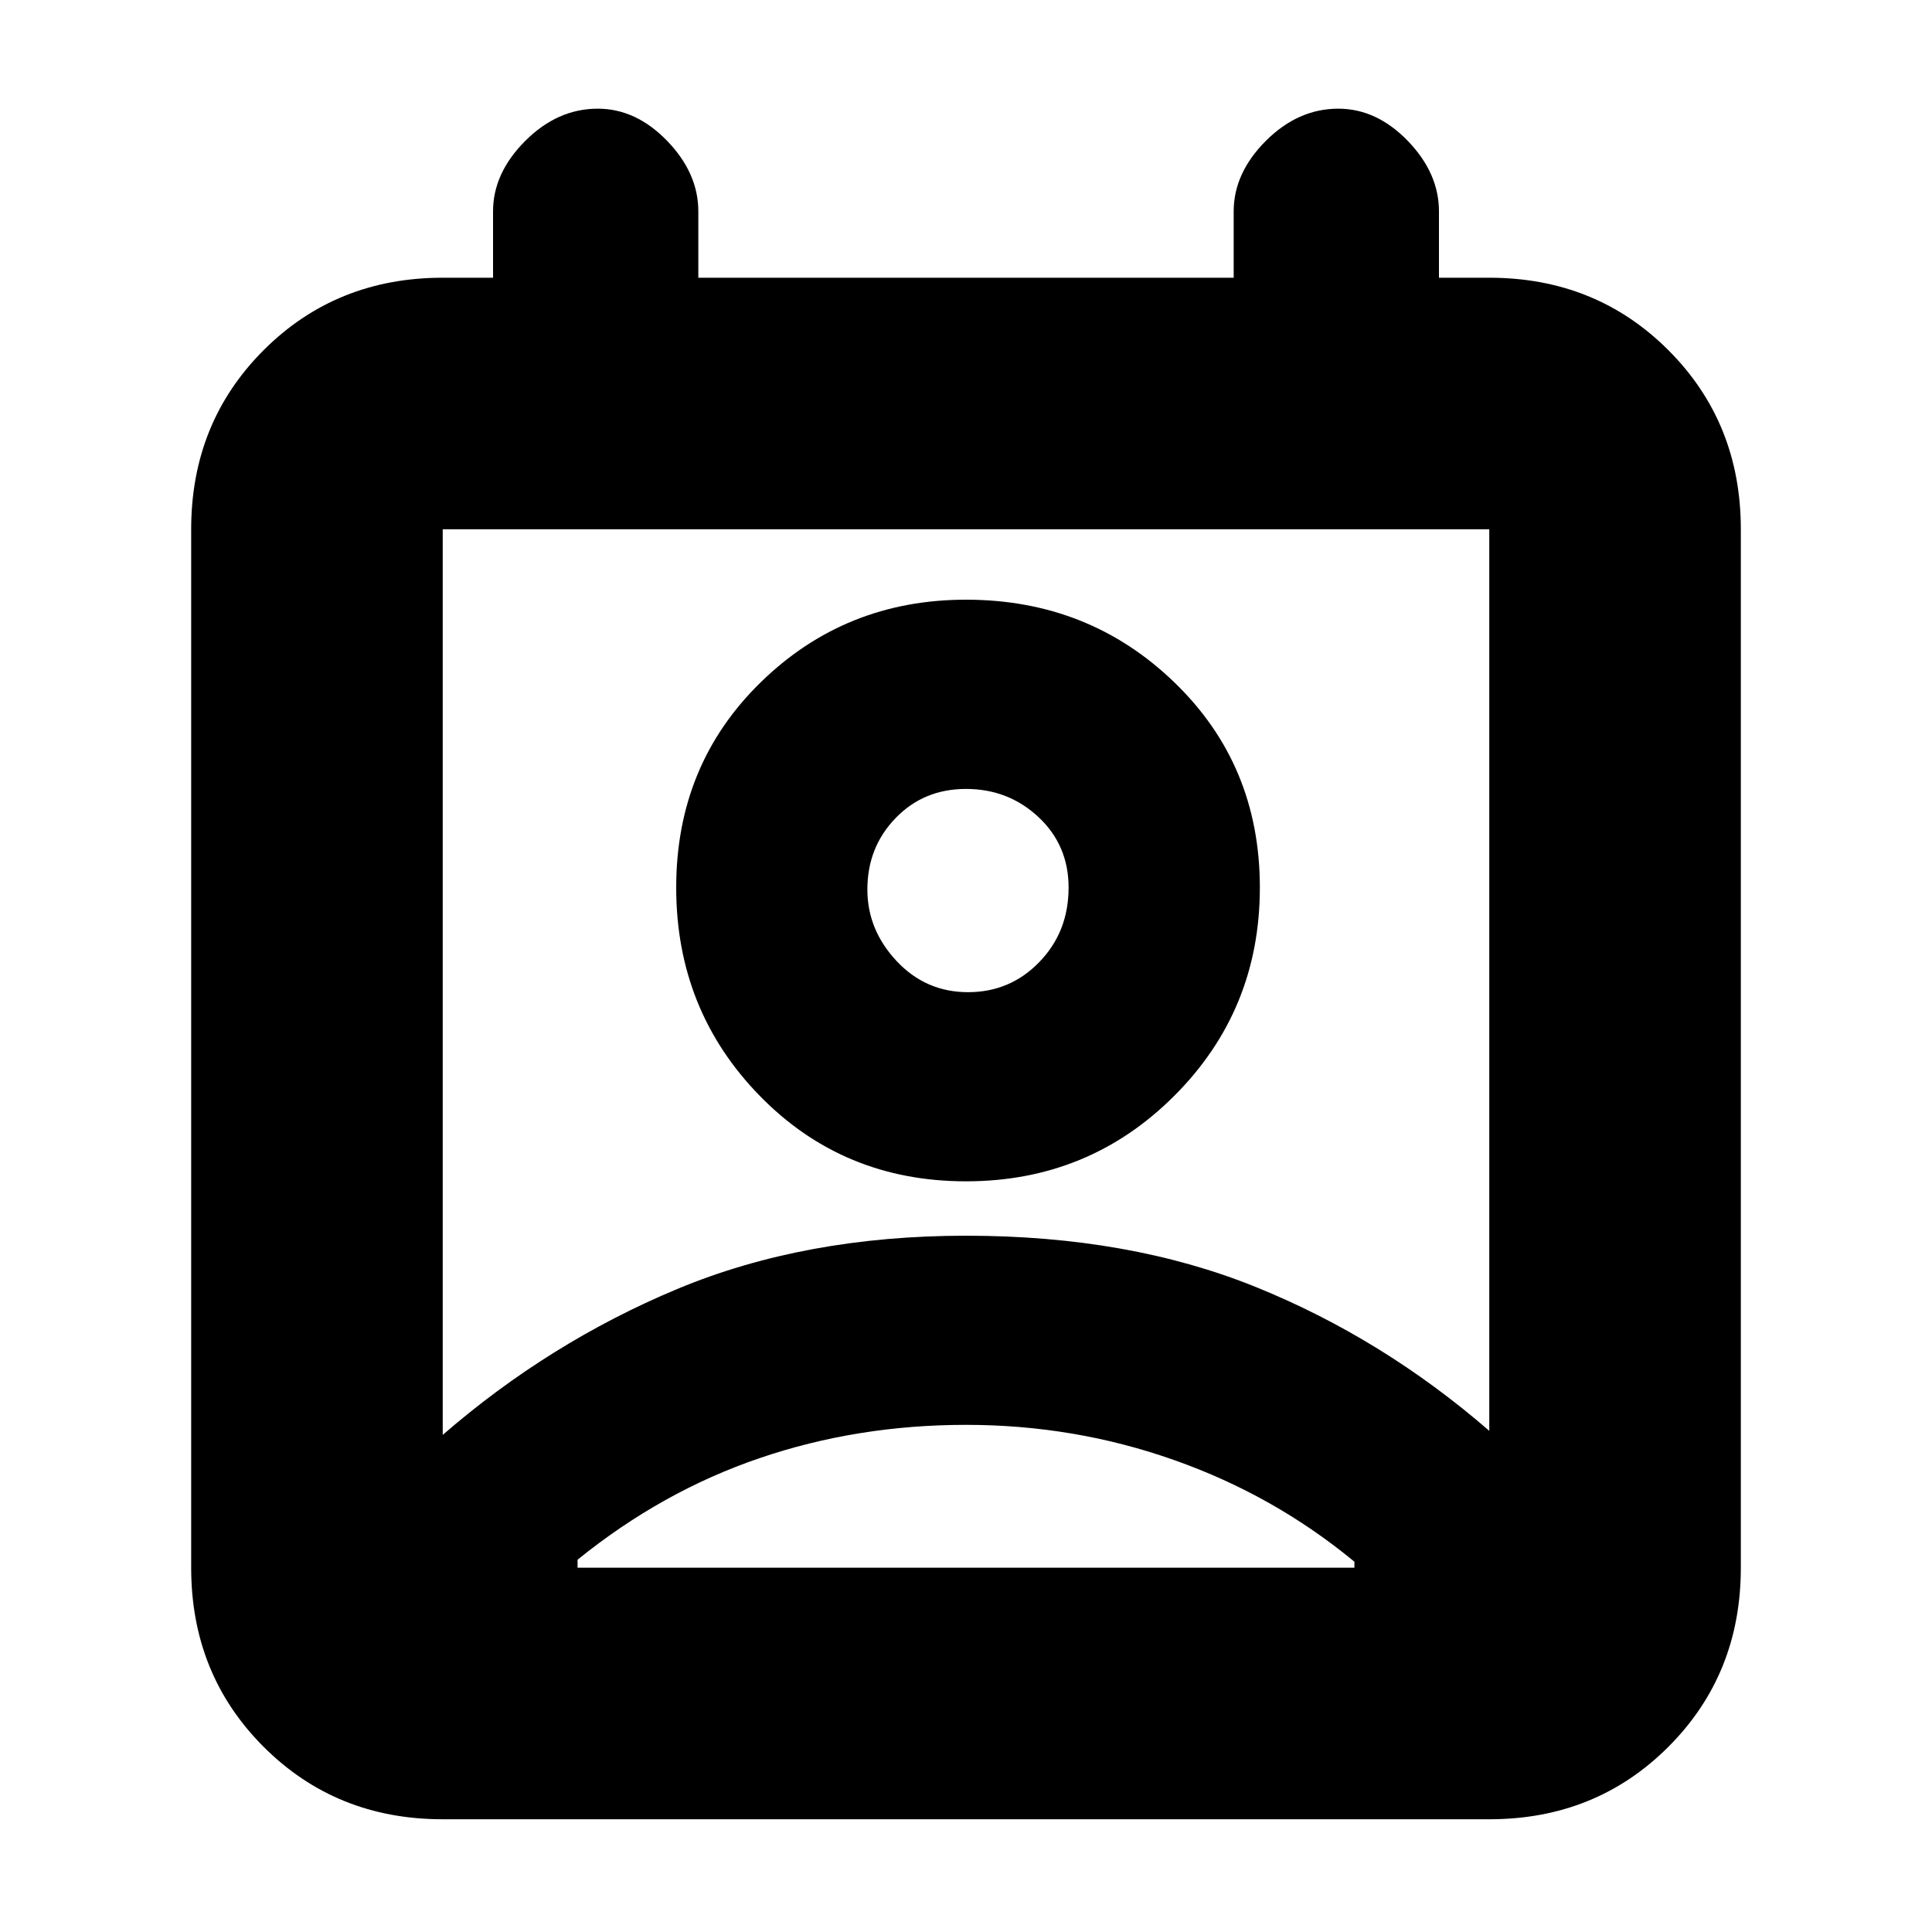 <svg xmlns="http://www.w3.org/2000/svg" height="20" width="20"><path d="M5.979 16.229H14.021V16.167Q13.188 15.479 12.156 15.115Q11.125 14.75 10 14.75Q8.875 14.75 7.865 15.094Q6.854 15.438 5.979 16.146ZM4.583 14.854Q5.688 13.896 7.01 13.344Q8.333 12.792 10 12.792Q11.688 12.792 13 13.323Q14.312 13.854 15.417 14.812V5.479Q15.417 5.479 15.417 5.479Q15.417 5.479 15.417 5.479H4.583Q4.583 5.479 4.583 5.479Q4.583 5.479 4.583 5.479ZM10 12.229Q8.729 12.229 7.865 11.344Q7 10.458 7 9.188Q7 7.917 7.875 7.063Q8.75 6.208 10 6.208Q11.271 6.208 12.156 7.063Q13.042 7.917 13.042 9.188Q13.042 10.458 12.156 11.344Q11.271 12.229 10 12.229ZM10.021 10.271Q10.458 10.271 10.76 9.958Q11.062 9.646 11.062 9.188Q11.062 8.75 10.75 8.458Q10.438 8.167 10 8.167Q9.562 8.167 9.271 8.469Q8.979 8.771 8.979 9.208Q8.979 9.625 9.281 9.948Q9.583 10.271 10.021 10.271ZM4.583 18.833Q3.479 18.833 2.729 18.083Q1.979 17.333 1.979 16.229V5.479Q1.979 4.375 2.729 3.625Q3.479 2.875 4.583 2.875H5.104V2.188Q5.104 1.792 5.438 1.458Q5.771 1.125 6.188 1.125Q6.583 1.125 6.906 1.458Q7.229 1.792 7.229 2.188V2.875H12.771V2.188Q12.771 1.792 13.104 1.458Q13.438 1.125 13.854 1.125Q14.25 1.125 14.573 1.458Q14.896 1.792 14.896 2.188V2.875H15.417Q16.521 2.875 17.271 3.625Q18.021 4.375 18.021 5.479V16.229Q18.021 17.333 17.271 18.083Q16.521 18.833 15.417 18.833ZM10 9.188Q10 9.188 10 9.188Q10 9.188 10 9.188Q10 9.188 10 9.188Q10 9.188 10 9.188Q10 9.188 10 9.188Q10 9.188 10 9.188Q10 9.188 10 9.188Q10 9.188 10 9.188ZM5.979 16.229Q6.854 16.229 7.865 16.229Q8.875 16.229 10 16.229Q11.125 16.229 12.156 16.229Q13.188 16.229 14.021 16.229Z"/></svg>